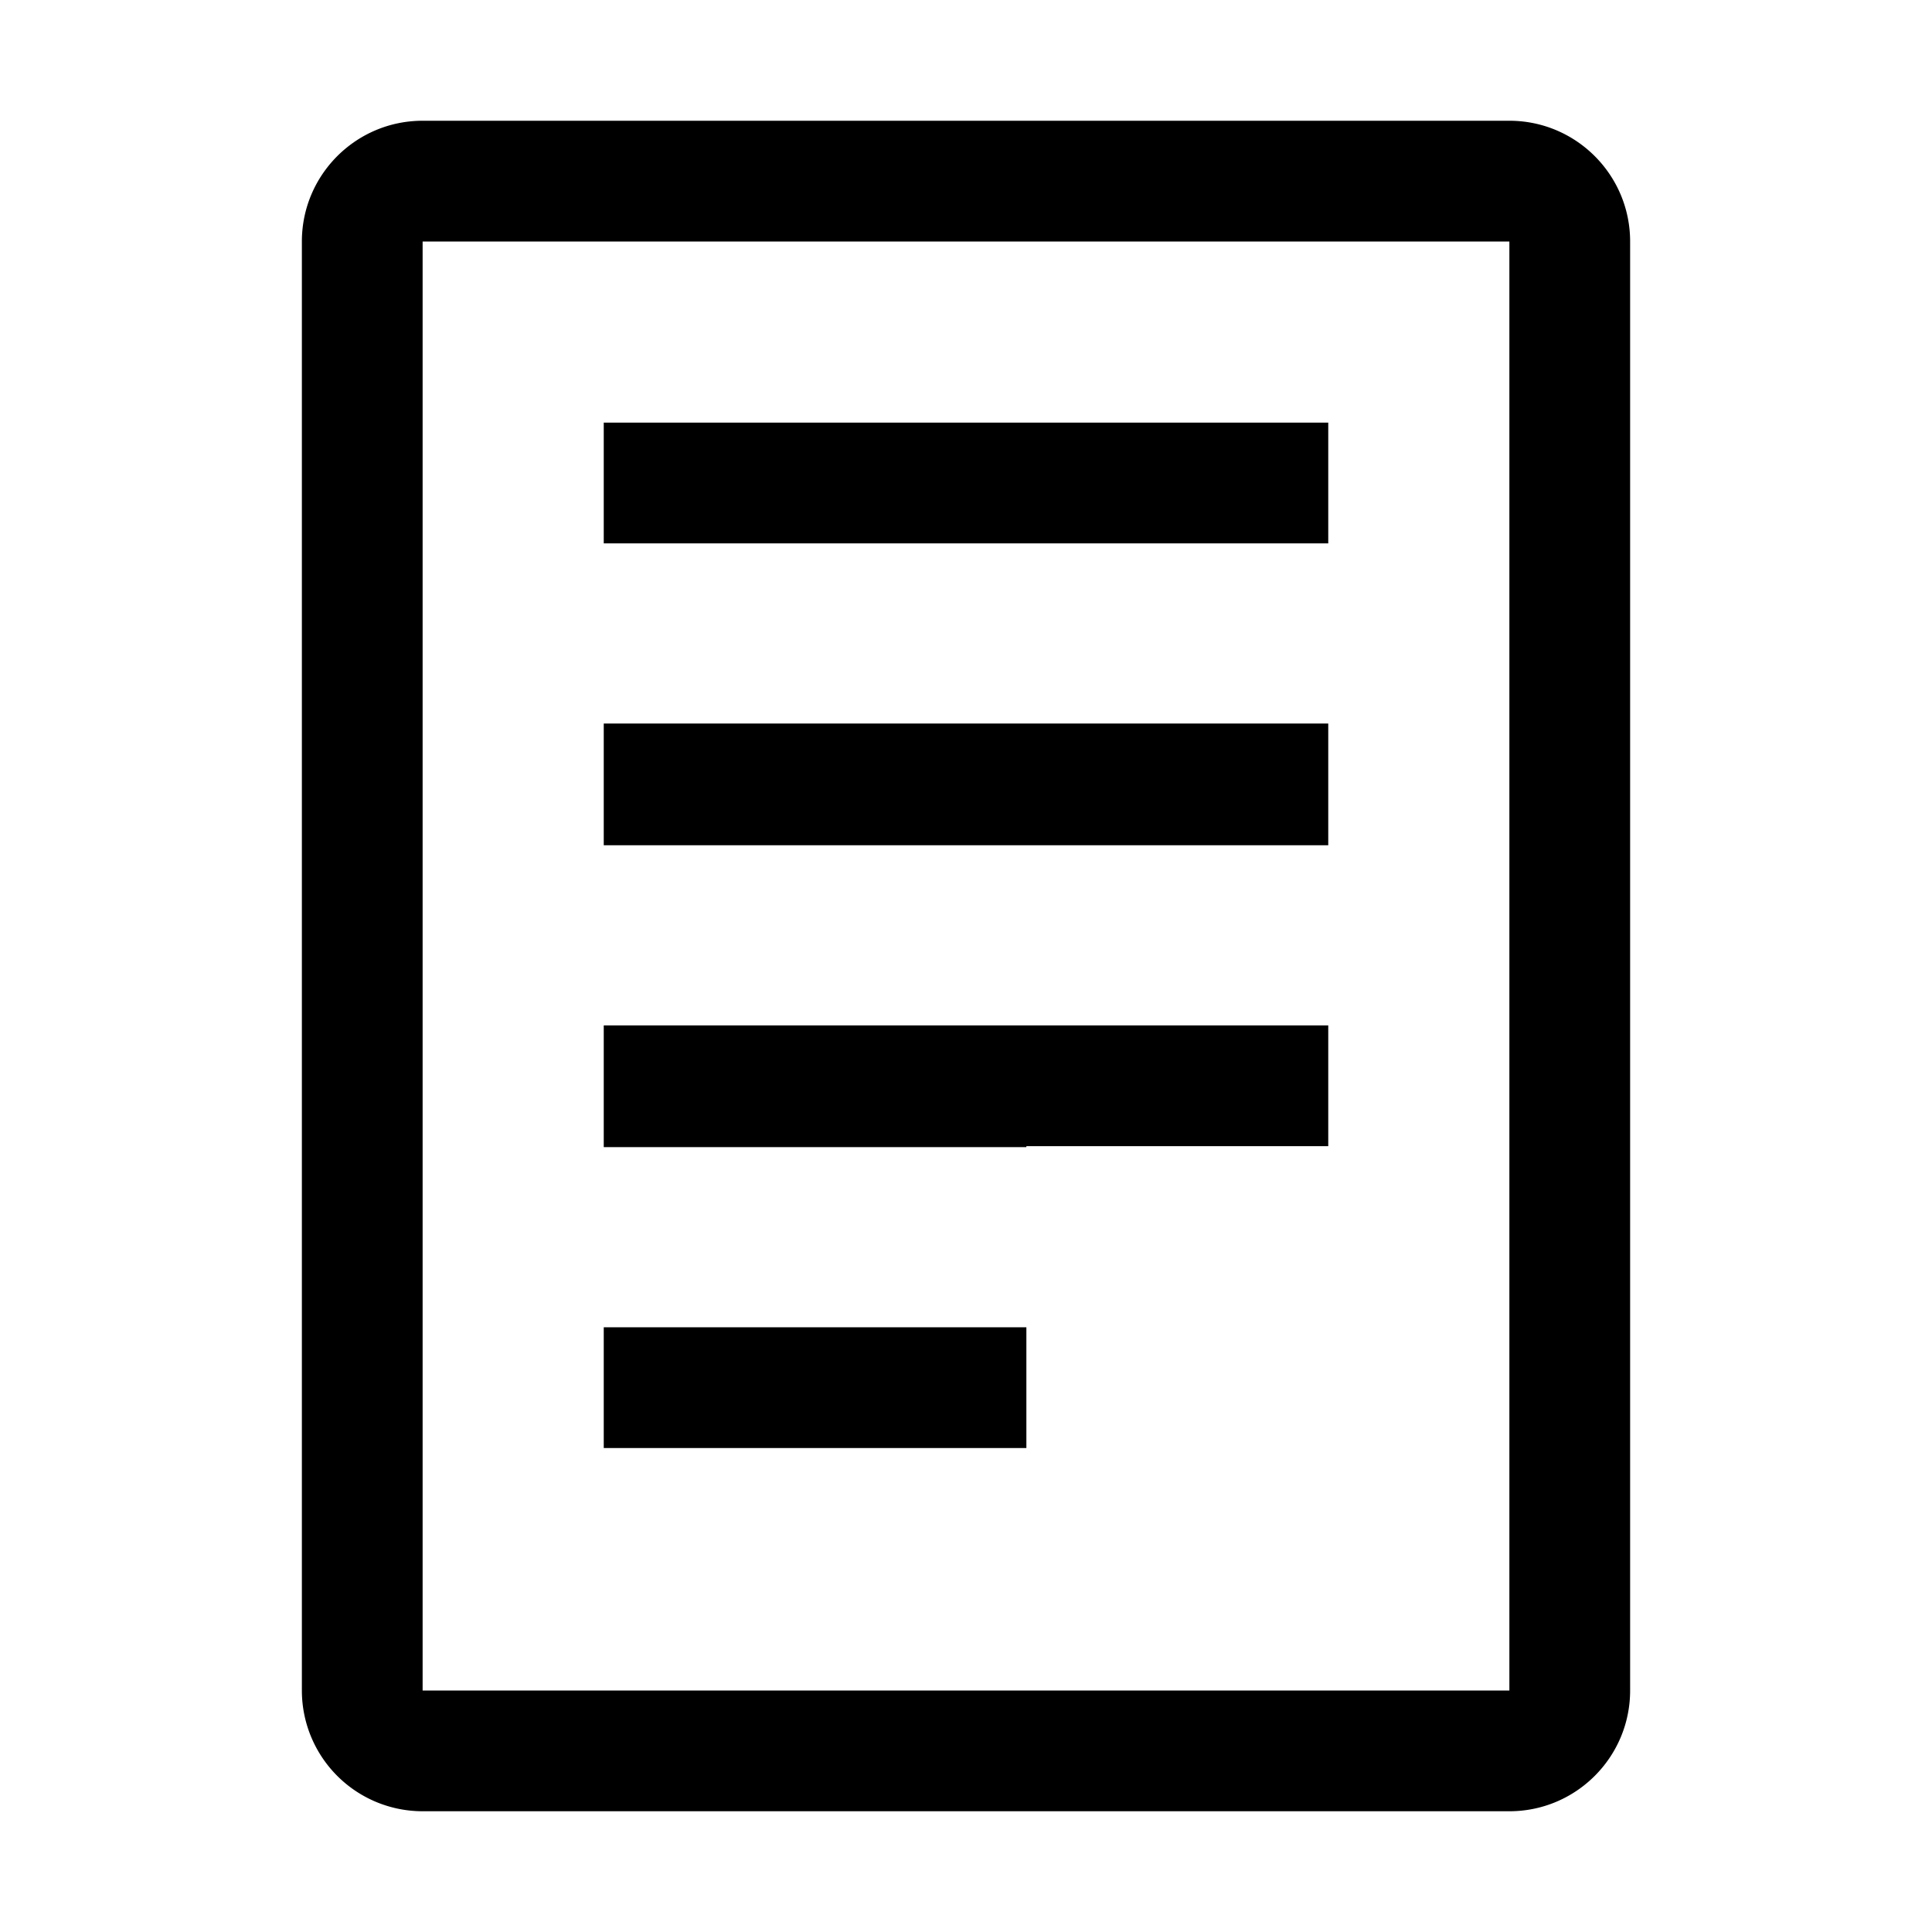 <svg xmlns="http://www.w3.org/2000/svg" fill="none" viewBox="0 0 20 20"><path fill="#000" d="M6.25 5.625v-1.25h7.5v1.25h-7.5zM6.25 8.75h7.5V7.49h-7.5v1.26zM6.25 11.875h4.375v-.01h3.125v-1.25h-7.5v1.26zM6.25 13.74h4.375v1.25H6.25v-1.25z"/><path fill="#000" fill-rule="evenodd" d="M16.875 2.5c0-.69-.56-1.25-1.25-1.25H4.375c-.69 0-1.25.56-1.25 1.25v15a1.25 1.25 0 001.25 1.25h11.25c.69 0 1.25-.56 1.25-1.25v-15zm-1.25 0H4.375v15h11.25v-15z" clip-rule="evenodd"/></svg>